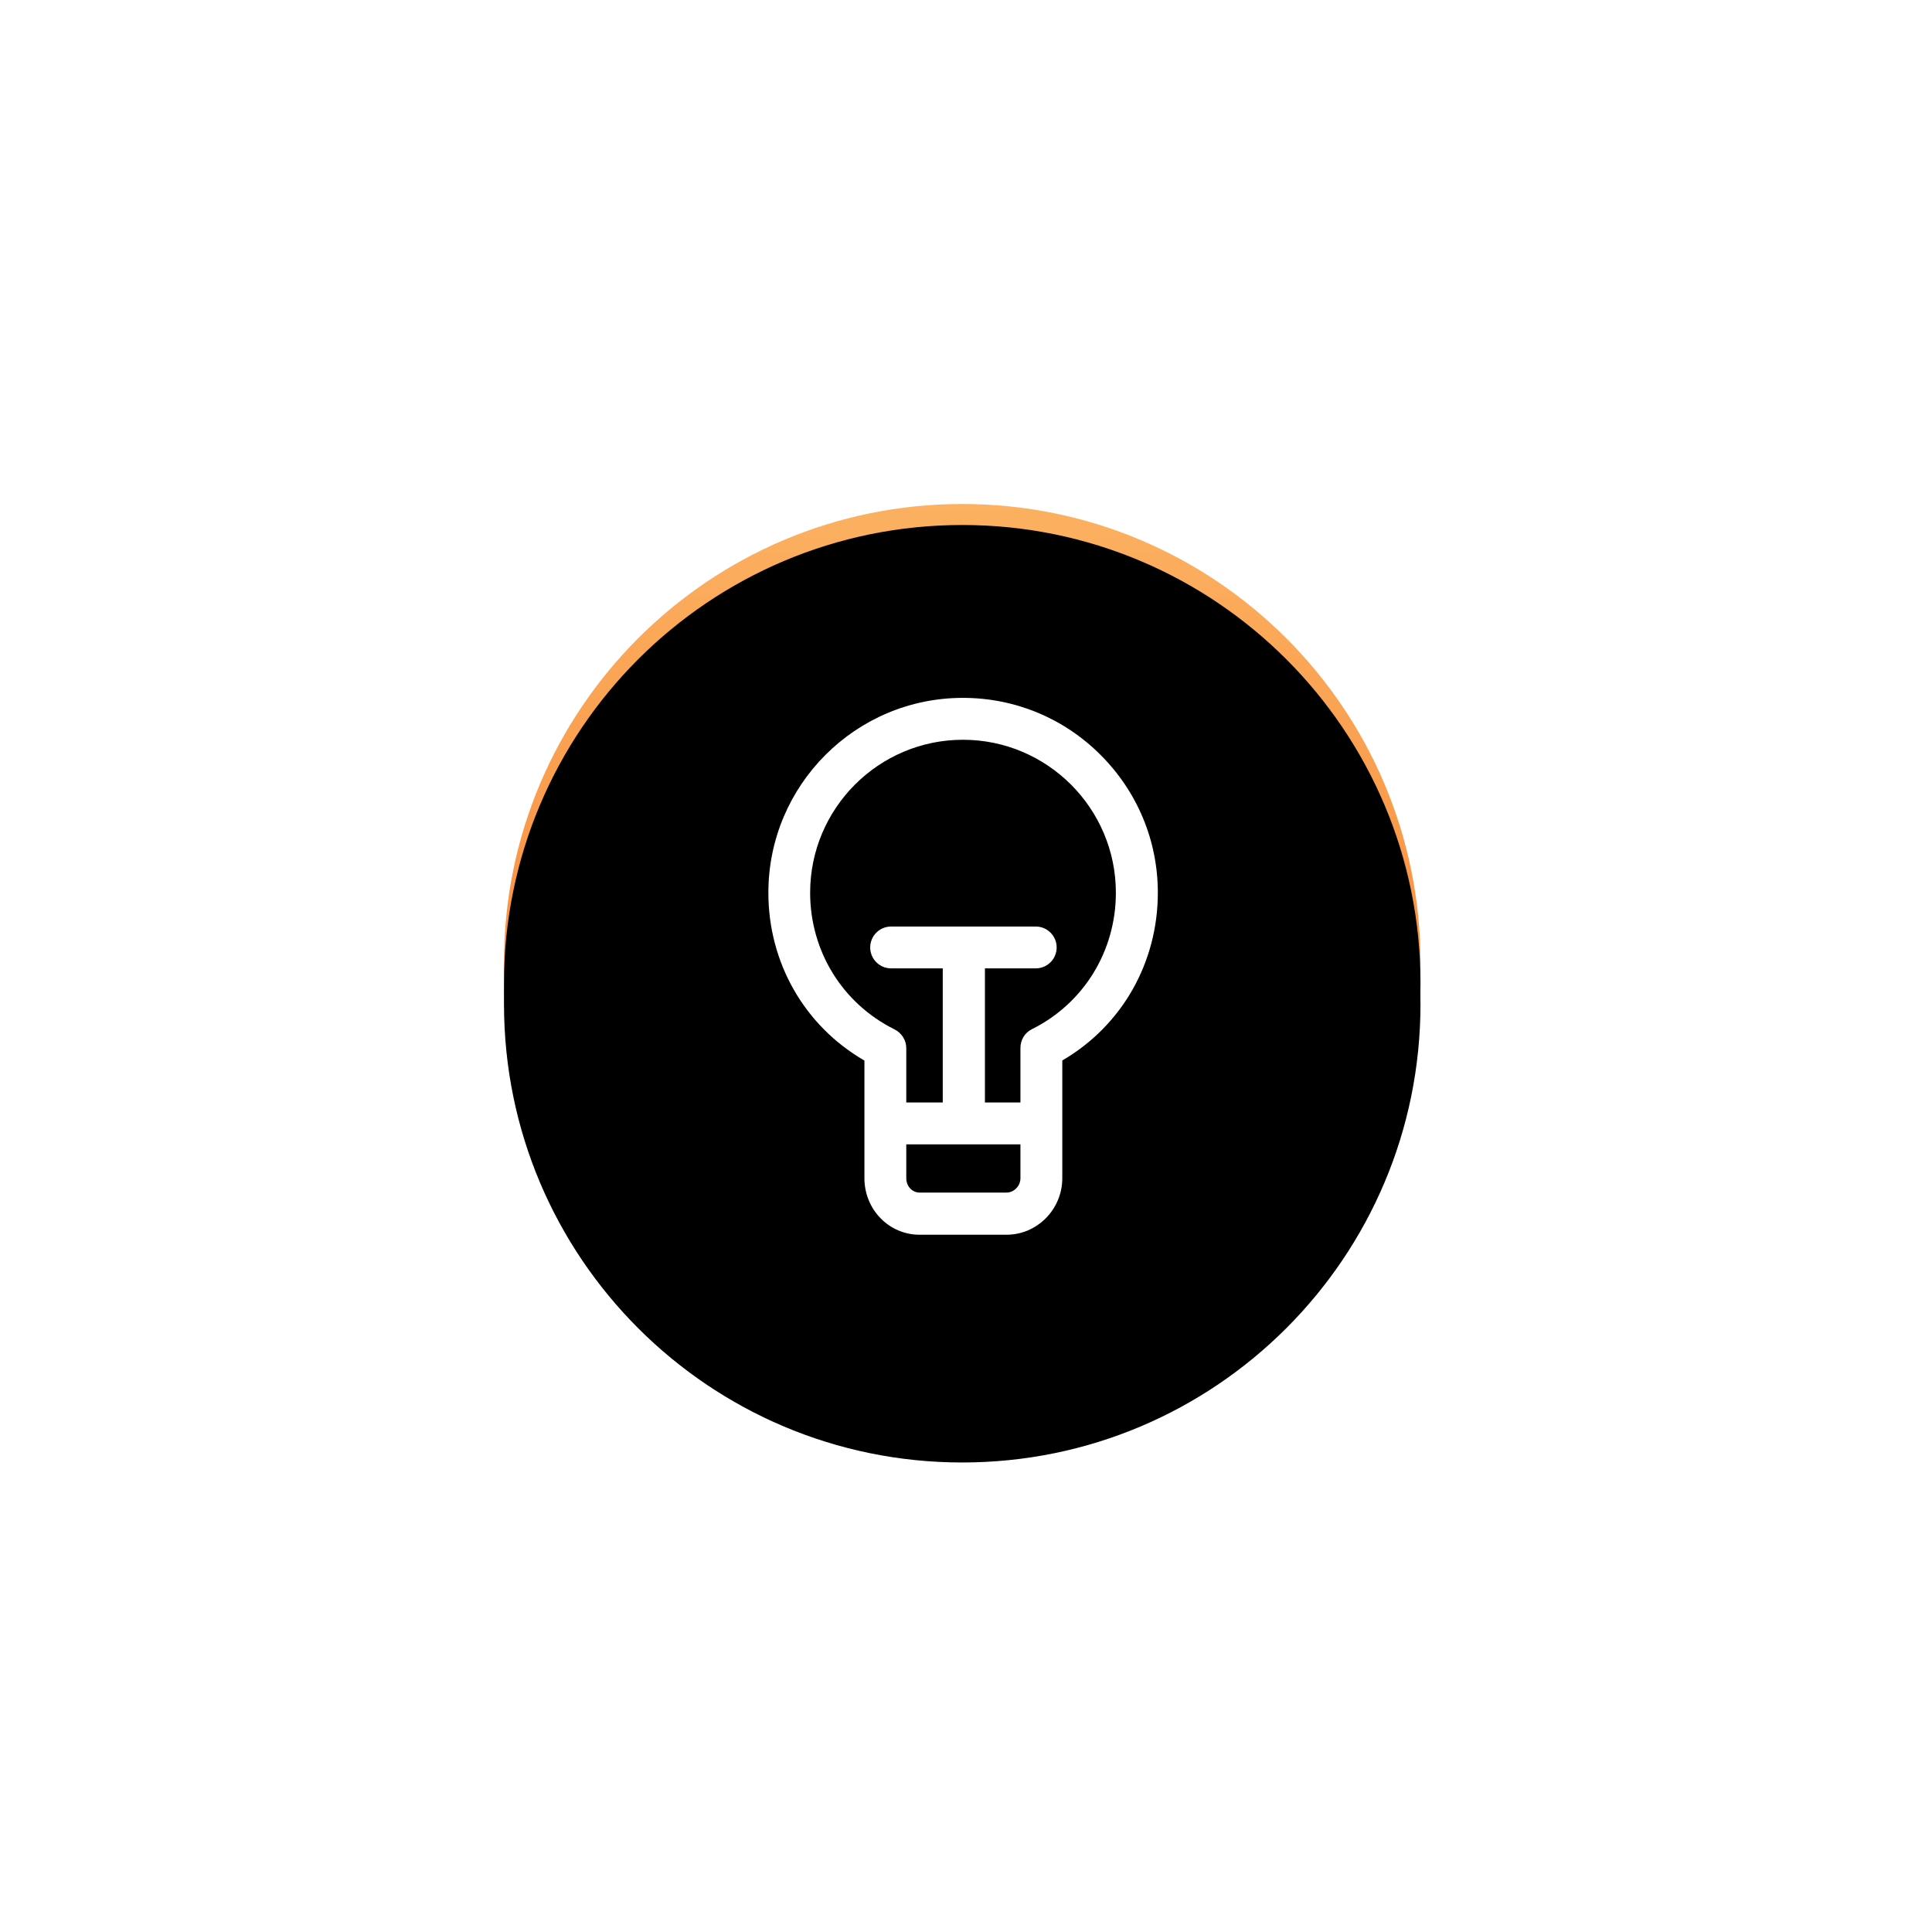 <?xml version="1.0" encoding="UTF-8"?>
<svg width="92px" height="92px" viewBox="0 0 92 92" version="1.1" xmlns="http://www.w3.org/2000/svg" xmlns:xlink="http://www.w3.org/1999/xlink">
    <!-- Generator: Sketch 42 (36781) - http://www.bohemiancoding.com/sketch -->
    <title>attention_big</title>
    <desc>Created with Sketch.</desc>
    <defs>
        <linearGradient x1="50%" y1="0%" x2="50%" y2="100%" id="linearGradient-1">
            <stop stop-color="#FBB161" offset="0%"></stop>
            <stop stop-color="#FA9B4C" offset="35.037%"></stop>
            <stop stop-color="#F97124" offset="100%"></stop>
        </linearGradient>
        <path d="M21.821,43.642 C33.872,43.642 43.642,33.872 43.642,21.821 C43.642,9.77 33.872,0 21.821,0 C9.77,0 0,9.77 0,21.821 C0,33.872 9.77,43.642 21.821,43.642 Z" id="path-2"></path>
        <filter x="-50%" y="-50%" width="200%" height="200%" filterUnits="objectBoundingBox" id="filter-3">
            <feOffset dx="0" dy="0" in="SourceAlpha" result="shadowOffsetOuter1"></feOffset>
            <feGaussianBlur stdDeviation="12.5" in="shadowOffsetOuter1" result="shadowBlurOuter1"></feGaussianBlur>
            <feColorMatrix values="0 0 0 0 0.64   0 0 0 0 0.398   0 0 0 0 0  0 0 0 1 0" type="matrix" in="shadowBlurOuter1" result="shadowMatrixOuter1"></feColorMatrix>
            <feOffset dx="0" dy="2" in="SourceAlpha" result="shadowOffsetOuter2"></feOffset>
            <feGaussianBlur stdDeviation="2" in="shadowOffsetOuter2" result="shadowBlurOuter2"></feGaussianBlur>
            <feColorMatrix values="0 0 0 0 0   0 0 0 0 0   0 0 0 0 0  0 0 0 0.15 0" type="matrix" in="shadowBlurOuter2" result="shadowMatrixOuter2"></feColorMatrix>
            <feMerge>
                <feMergeNode in="shadowMatrixOuter1"></feMergeNode>
                <feMergeNode in="shadowMatrixOuter2"></feMergeNode>
            </feMerge>
        </filter>
        <filter x="-50%" y="-50%" width="200%" height="200%" filterUnits="objectBoundingBox" id="filter-4">
            <feGaussianBlur stdDeviation="1" in="SourceAlpha" result="shadowBlurInner1"></feGaussianBlur>
            <feOffset dx="0" dy="1" in="shadowBlurInner1" result="shadowOffsetInner1"></feOffset>
            <feComposite in="shadowOffsetInner1" in2="SourceAlpha" operator="arithmetic" k2="-1" k3="1" result="shadowInnerInner1"></feComposite>
            <feColorMatrix values="0 0 0 0 0.114   0 0 0 0 0.165   0 0 0 0 0.212  0 0 0 0.25 0" type="matrix" in="shadowInnerInner1"></feColorMatrix>
        </filter>
    </defs>
    <g id="Page-1" stroke="none" stroke-width="1" fill="none" fill-rule="evenodd">
        <g id="attention_big" transform="translate(24, 24)">
            <g id="Oval-1">
                <use fill="black" fill-opacity="1" filter="url(#filter-3)" xlink:href="#path-2"></use>
                <use fill="url(#linearGradient-1)" fill-rule="evenodd" xlink:href="#path-2"></use>
                <use fill="black" fill-opacity="1" filter="url(#filter-4)" xlink:href="#path-2"></use>
            </g>
            <path d="M28.41,11.95 C26.659,10.197 24.33,9.232 21.852,9.232 C16.738,9.232 12.589,13.394 12.589,18.51 C12.589,21.845 14.309,24.853 17.163,26.503 L17.163,32.107 C17.163,33.591 18.328,34.797 19.79,34.797 L23.931,34.797 C25.384,34.797 26.585,33.591 26.585,32.107 L26.585,26.499 C29.424,24.847 31.135,21.841 31.135,18.51 C31.135,16.032 30.161,13.702 28.41,11.95 Z M23.931,32.789 L19.79,32.789 C19.435,32.789 19.156,32.484 19.156,32.107 L19.156,30.494 L24.592,30.494 L24.592,32.107 C24.592,32.484 24.278,32.789 23.931,32.789 Z M25.135,25.011 C24.796,25.179 24.592,25.526 24.592,25.904 L24.592,28.5 L22.901,28.5 L22.901,22.113 L25.32,22.113 C25.871,22.113 26.317,21.668 26.317,21.117 C26.317,20.566 25.871,20.12 25.32,20.12 L18.436,20.12 C17.885,20.12 17.438,20.566 17.438,21.117 C17.438,21.668 17.885,22.113 18.436,22.113 L20.893,22.113 L20.893,28.5 L19.156,28.5 L19.156,25.909 C19.156,25.53 18.931,25.184 18.591,25.015 C16.119,23.787 14.578,21.294 14.578,18.51 C14.578,14.494 17.841,11.227 21.855,11.227 C25.868,11.227 29.137,14.494 29.137,18.51 C29.137,21.291 27.606,23.782 25.135,25.011 Z" id="Shape" fill="#FFFFFF" fill-rule="nonzero"></path>
        </g>
    </g>
</svg>